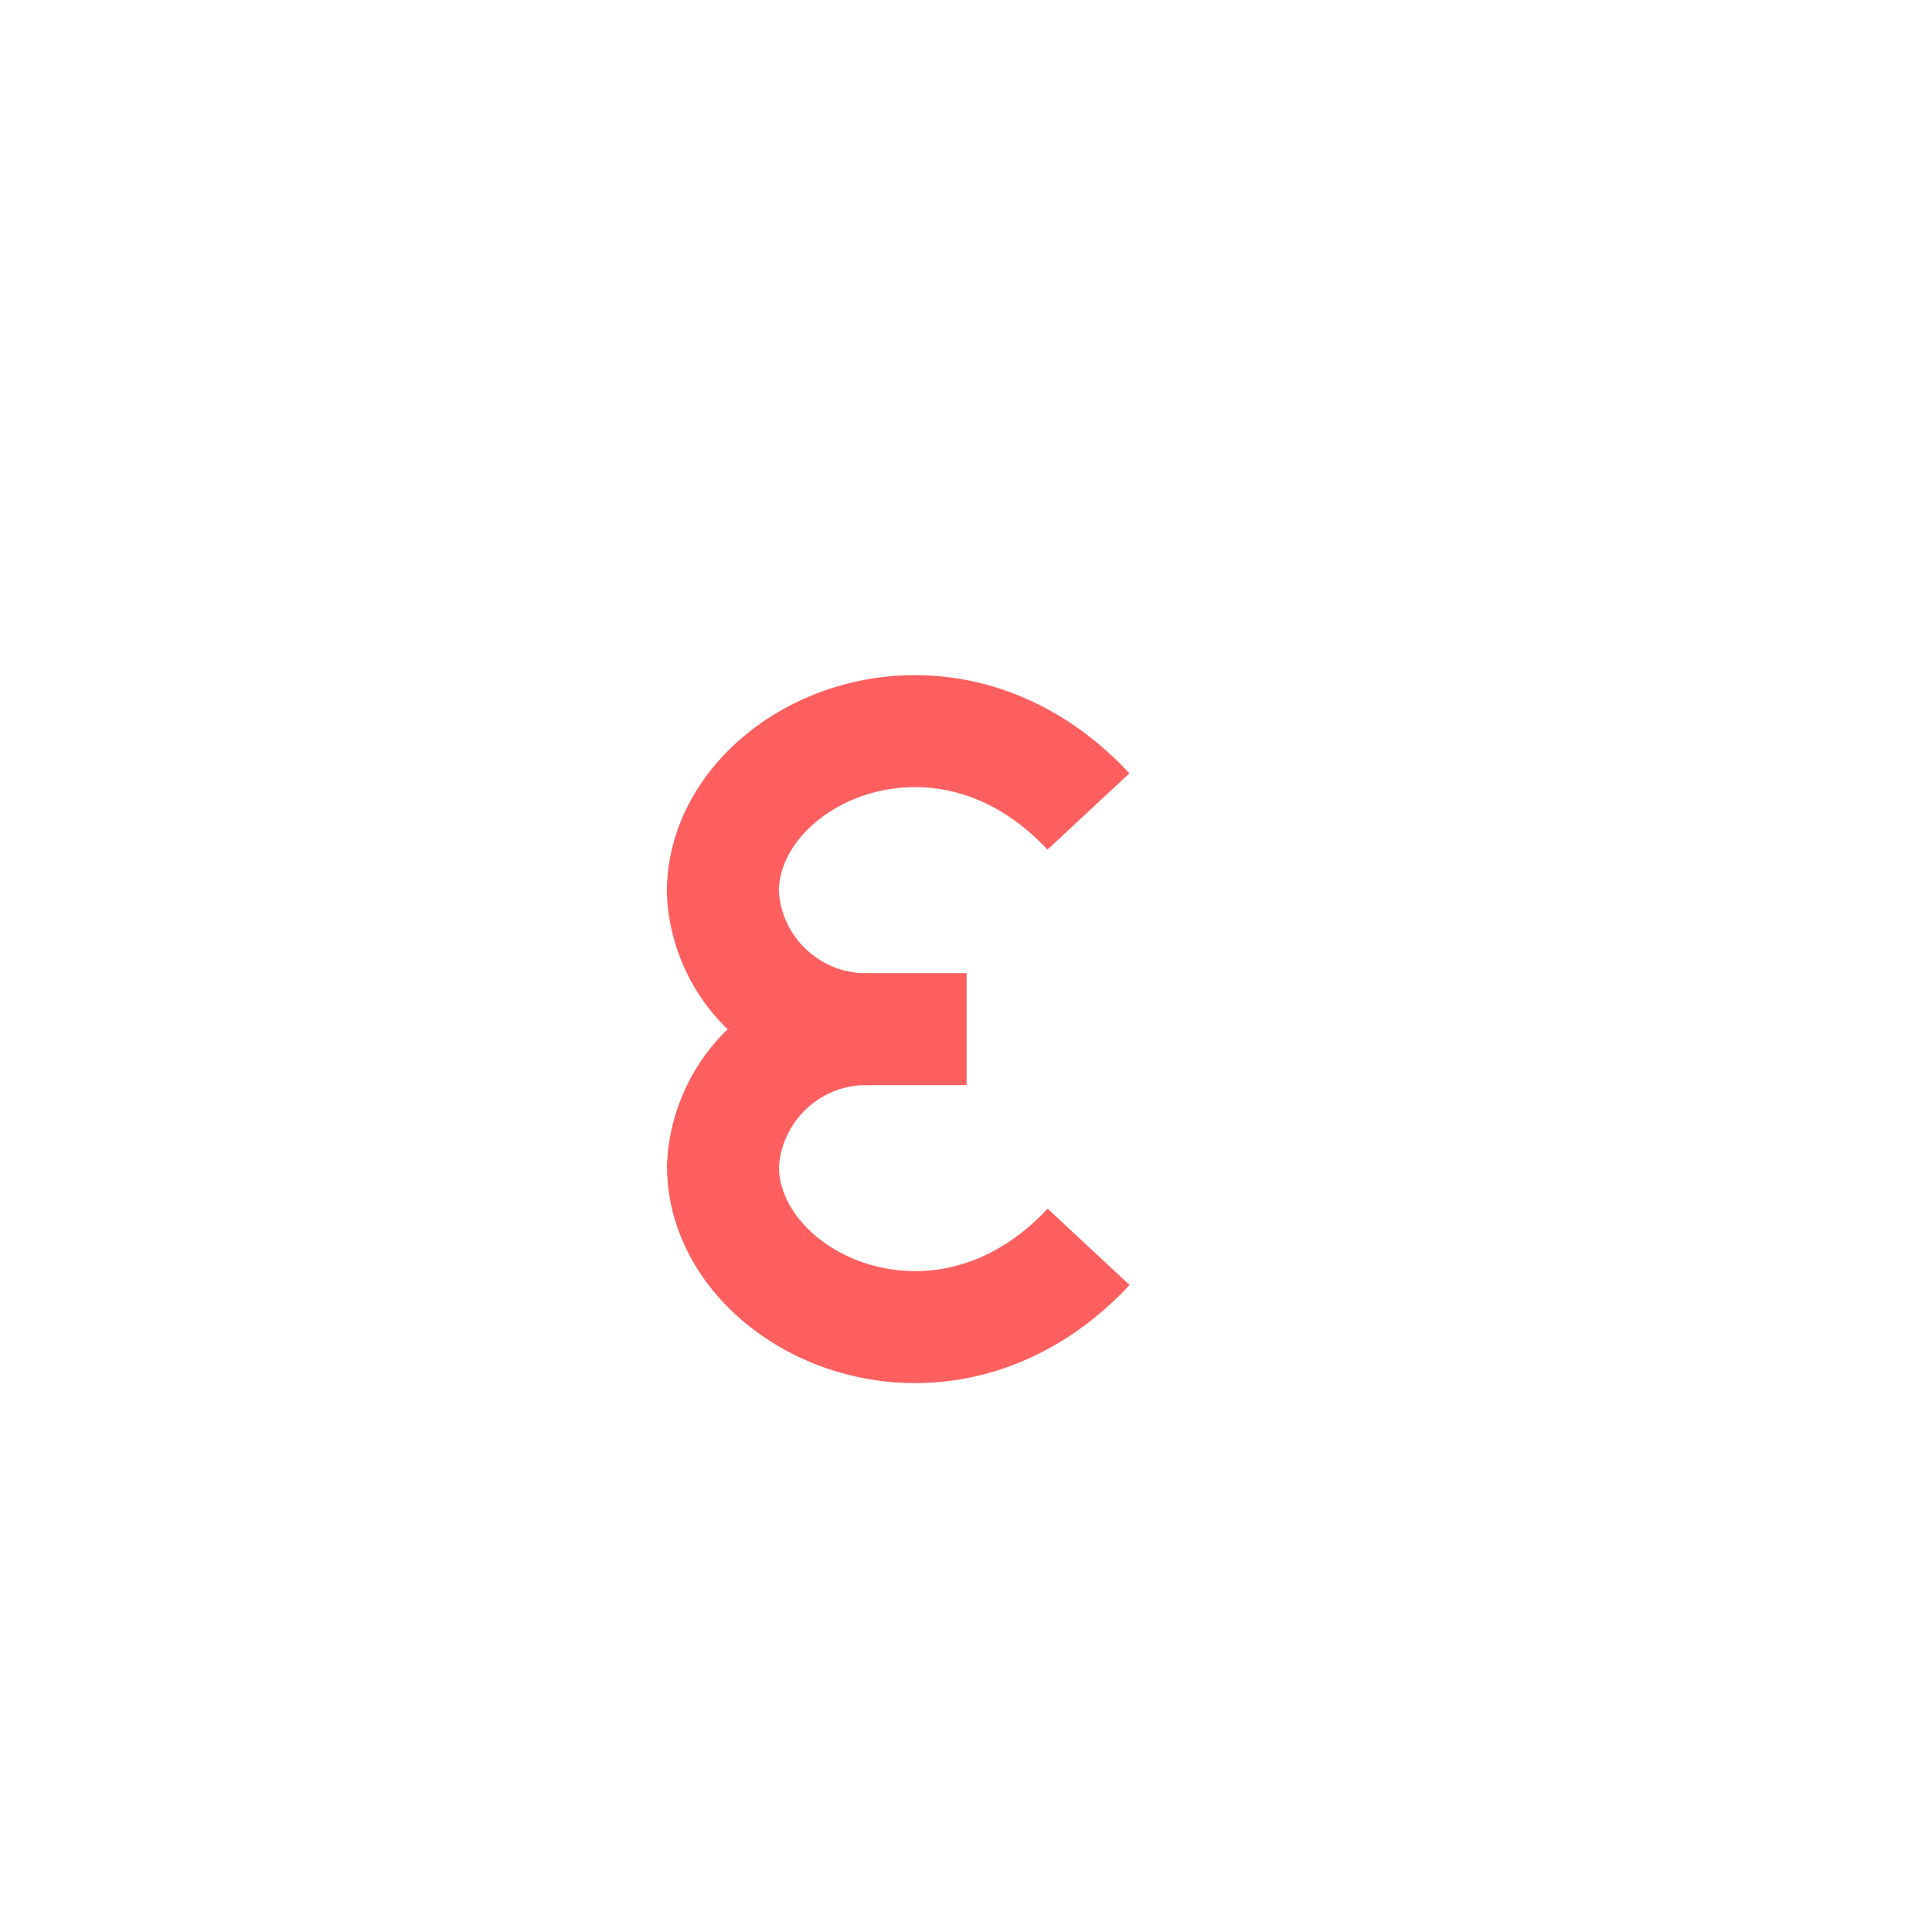 <svg width="52" height="52" viewBox="0 0 52 52" fill="none" xmlns="http://www.w3.org/2000/svg">
<g id="mouth-33">
<path id="Vector" d="M29.3 33.559C25.329 37.819 19.458 35.078 19.458 31.381C19.506 30.36 19.957 29.4 20.711 28.71C21.465 28.02 22.461 27.657 23.482 27.7C22.46 27.744 21.462 27.381 20.707 26.69C19.952 26 19.502 25.039 19.454 24.017C19.454 20.317 25.325 17.579 29.296 21.841M21.526 27.699H26.016" stroke="#FF5F5F" stroke-width="3.014"/>
</g>
</svg>
